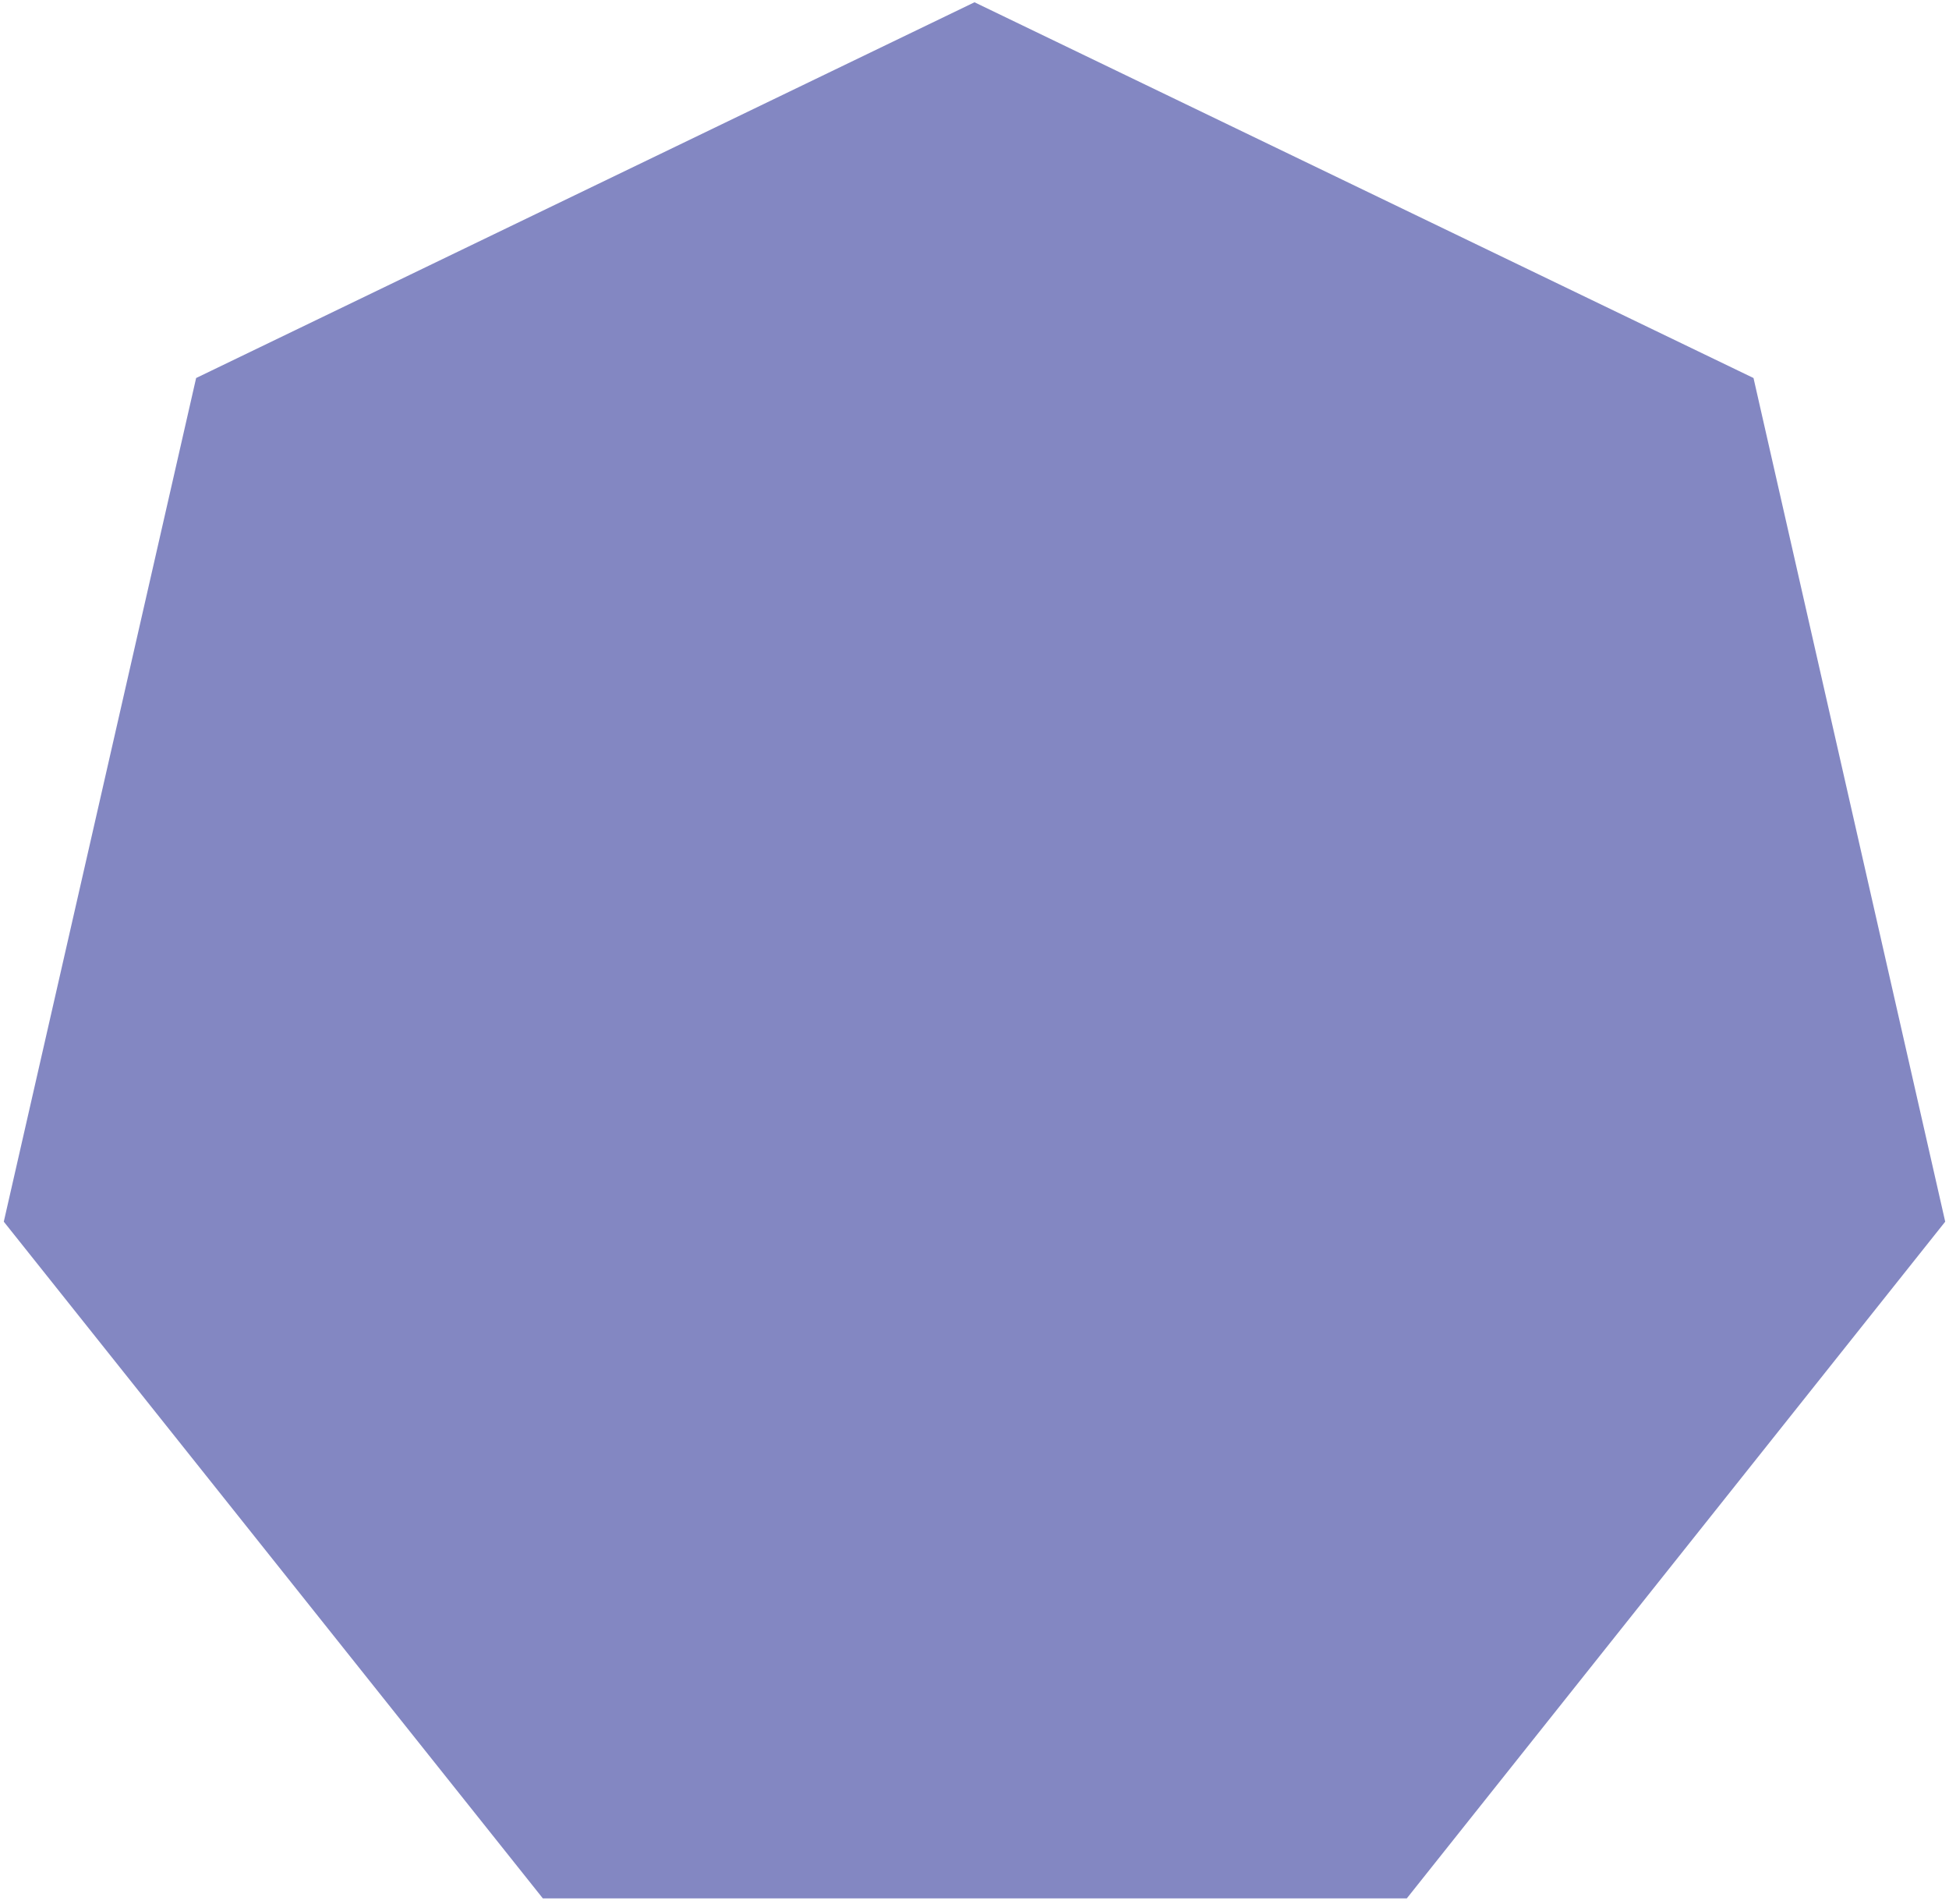 <svg width="257" height="251" viewBox="0 0 257 251" fill="none" xmlns="http://www.w3.org/2000/svg">
<path d="M128.5 0.3L25.862 49.841L0.5 161.075L71.583 250.3H185.502L256.5 161.075L231.222 49.841L128.5 0.3Z" fill="#8387C2"/>
</svg>
